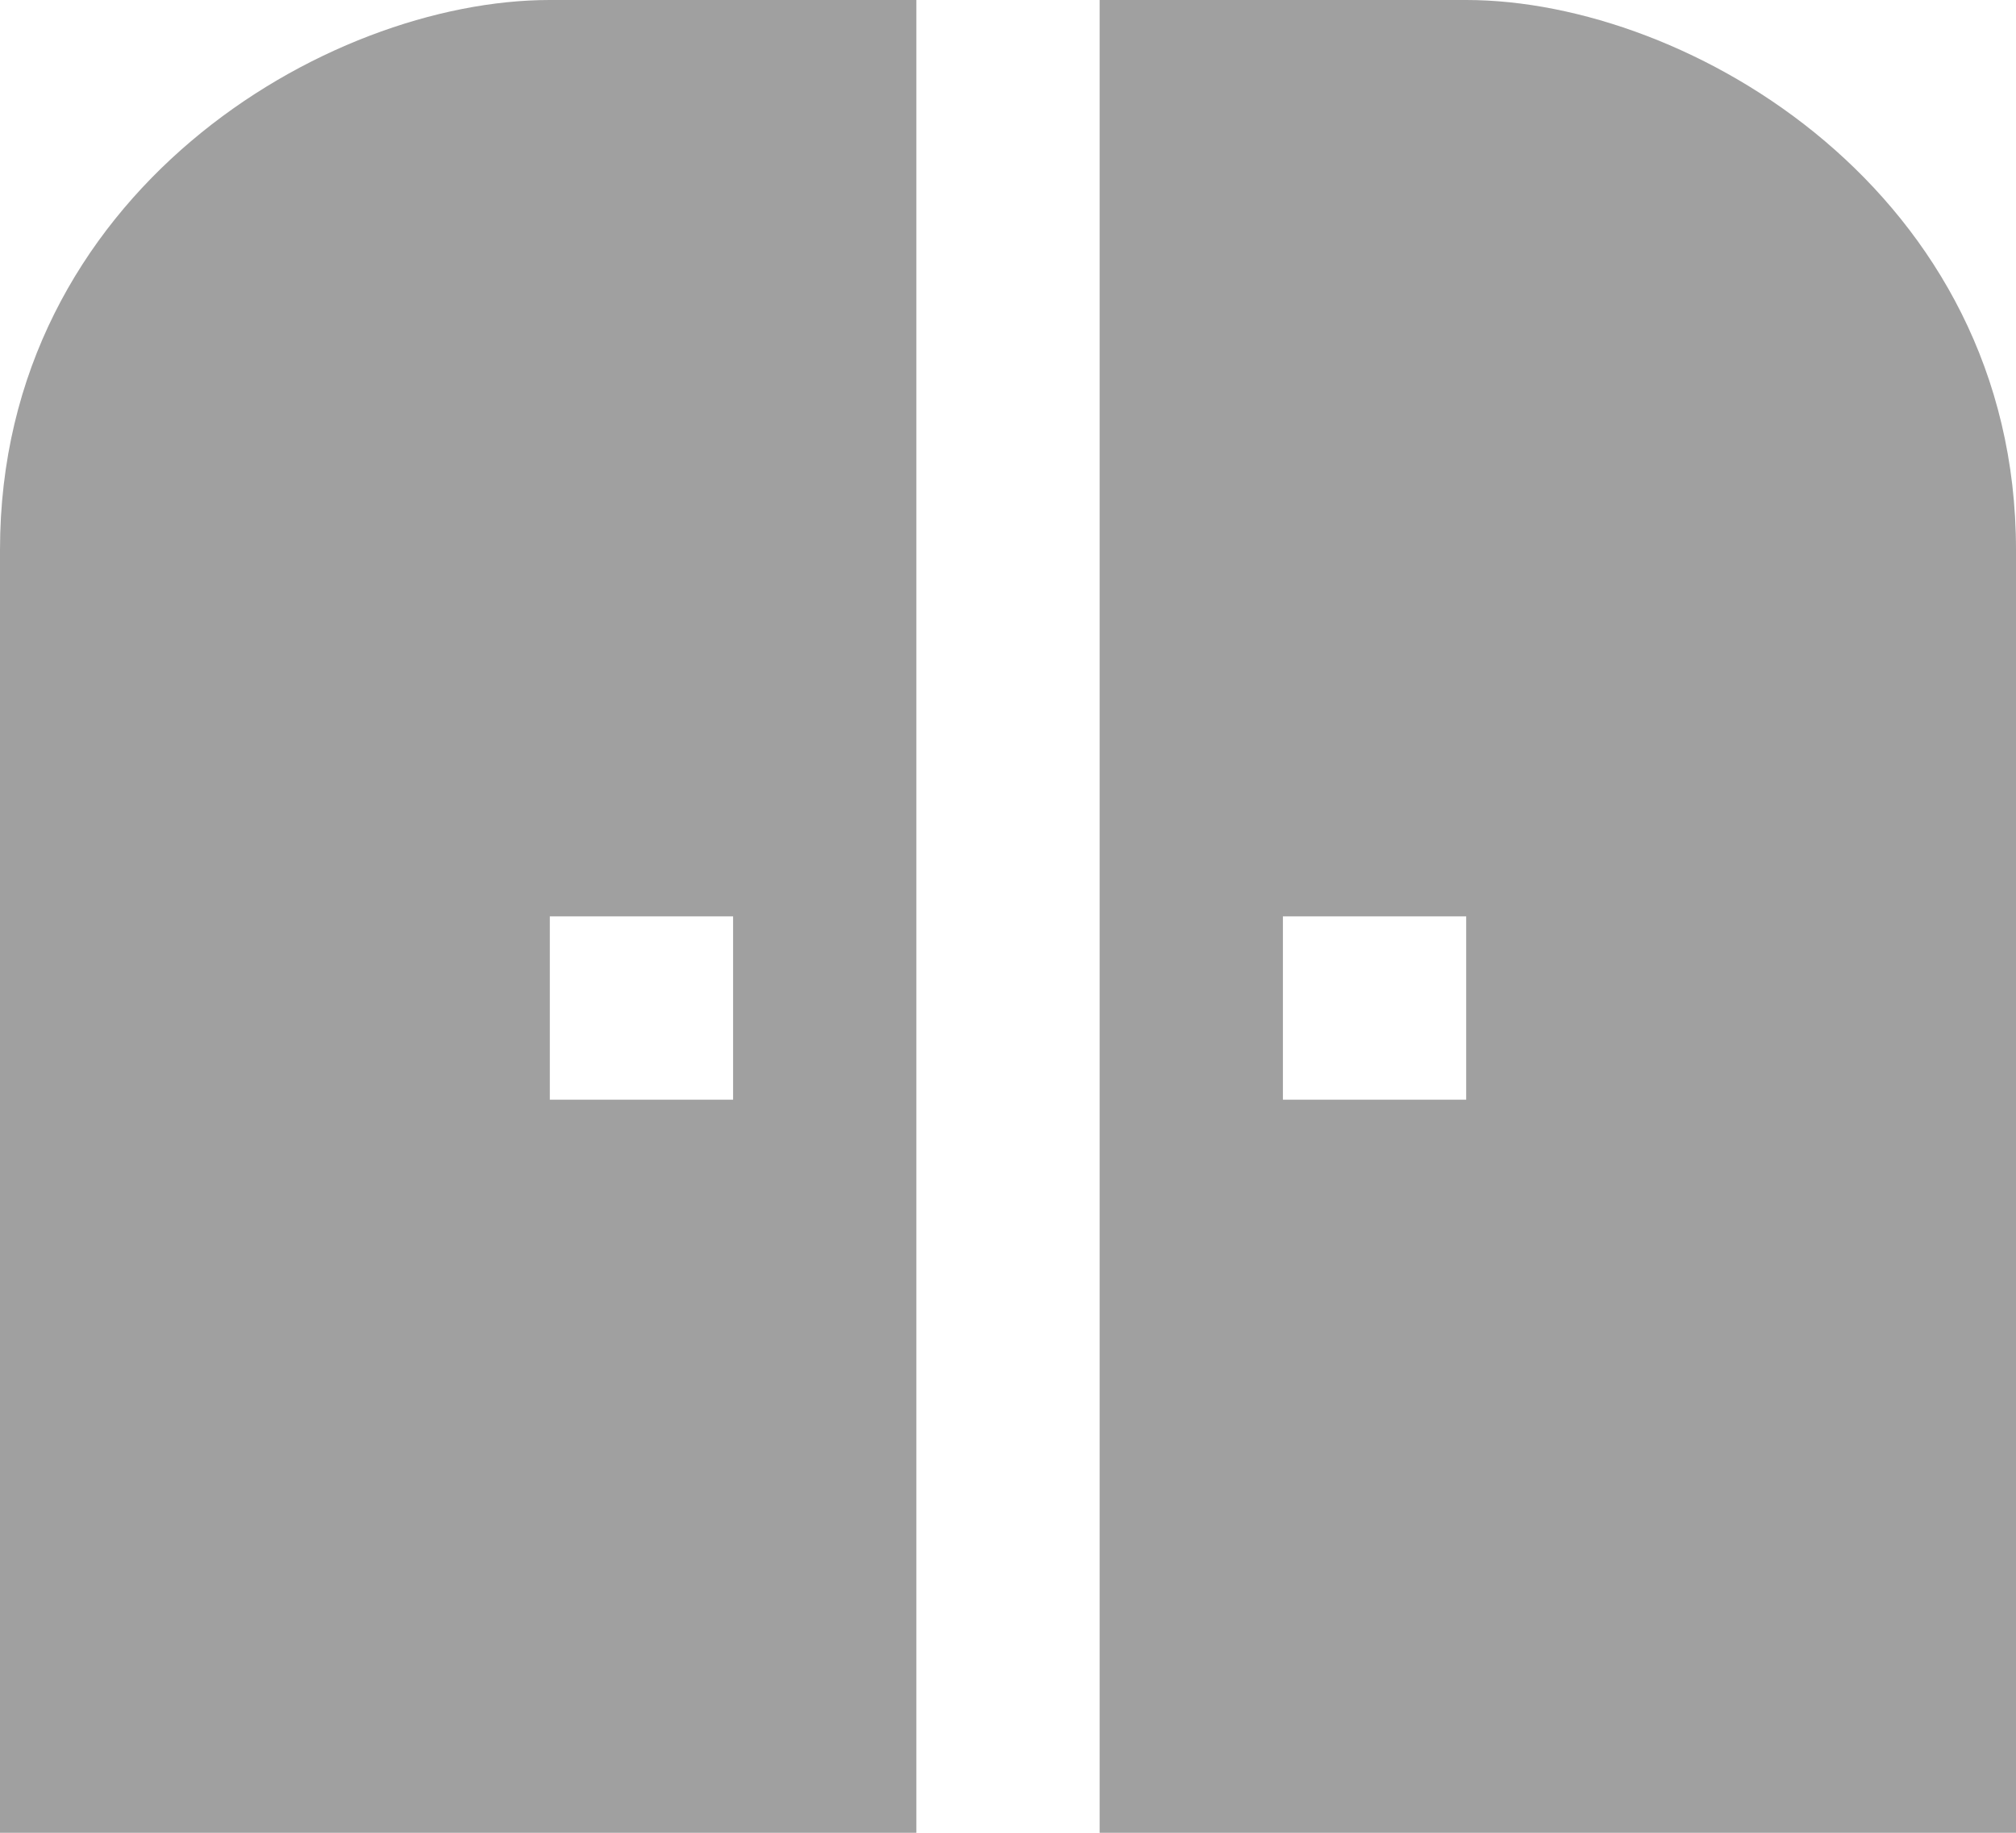 <?xml version="1.0" encoding="utf-8"?>
<!-- Generator: Adobe Illustrator 17.0.0, SVG Export Plug-In . SVG Version: 6.00 Build 0)  -->
<!DOCTYPE svg PUBLIC "-//W3C//DTD SVG 1.1//EN" "http://www.w3.org/Graphics/SVG/1.1/DTD/svg11.dtd">
<svg version="1.1" id="Layer_1" xmlns="http://www.w3.org/2000/svg" xmlns:xlink="http://www.w3.org/1999/xlink" x="0px" y="0px"
	 width="11px" height="10px" viewBox="0 0 11 10" enable-background="new 0 0 11 10" xml:space="preserve">
<path fill-rule="evenodd" clip-rule="evenodd" fill="#A0A0A0" d="M0,3c0,3.75,0,7,0,7h5V0c0,0-0.78,0-2,0C1.78,0,0,1.054,0,3z M4,6
	H3V5h1V6z M8,0C6.78,0,6,0,6,0v10h5c0,0,0-3.25,0-7C11,1.054,9.22,0,8,0z M8,6H7V5h1V6z"/>
</svg>
